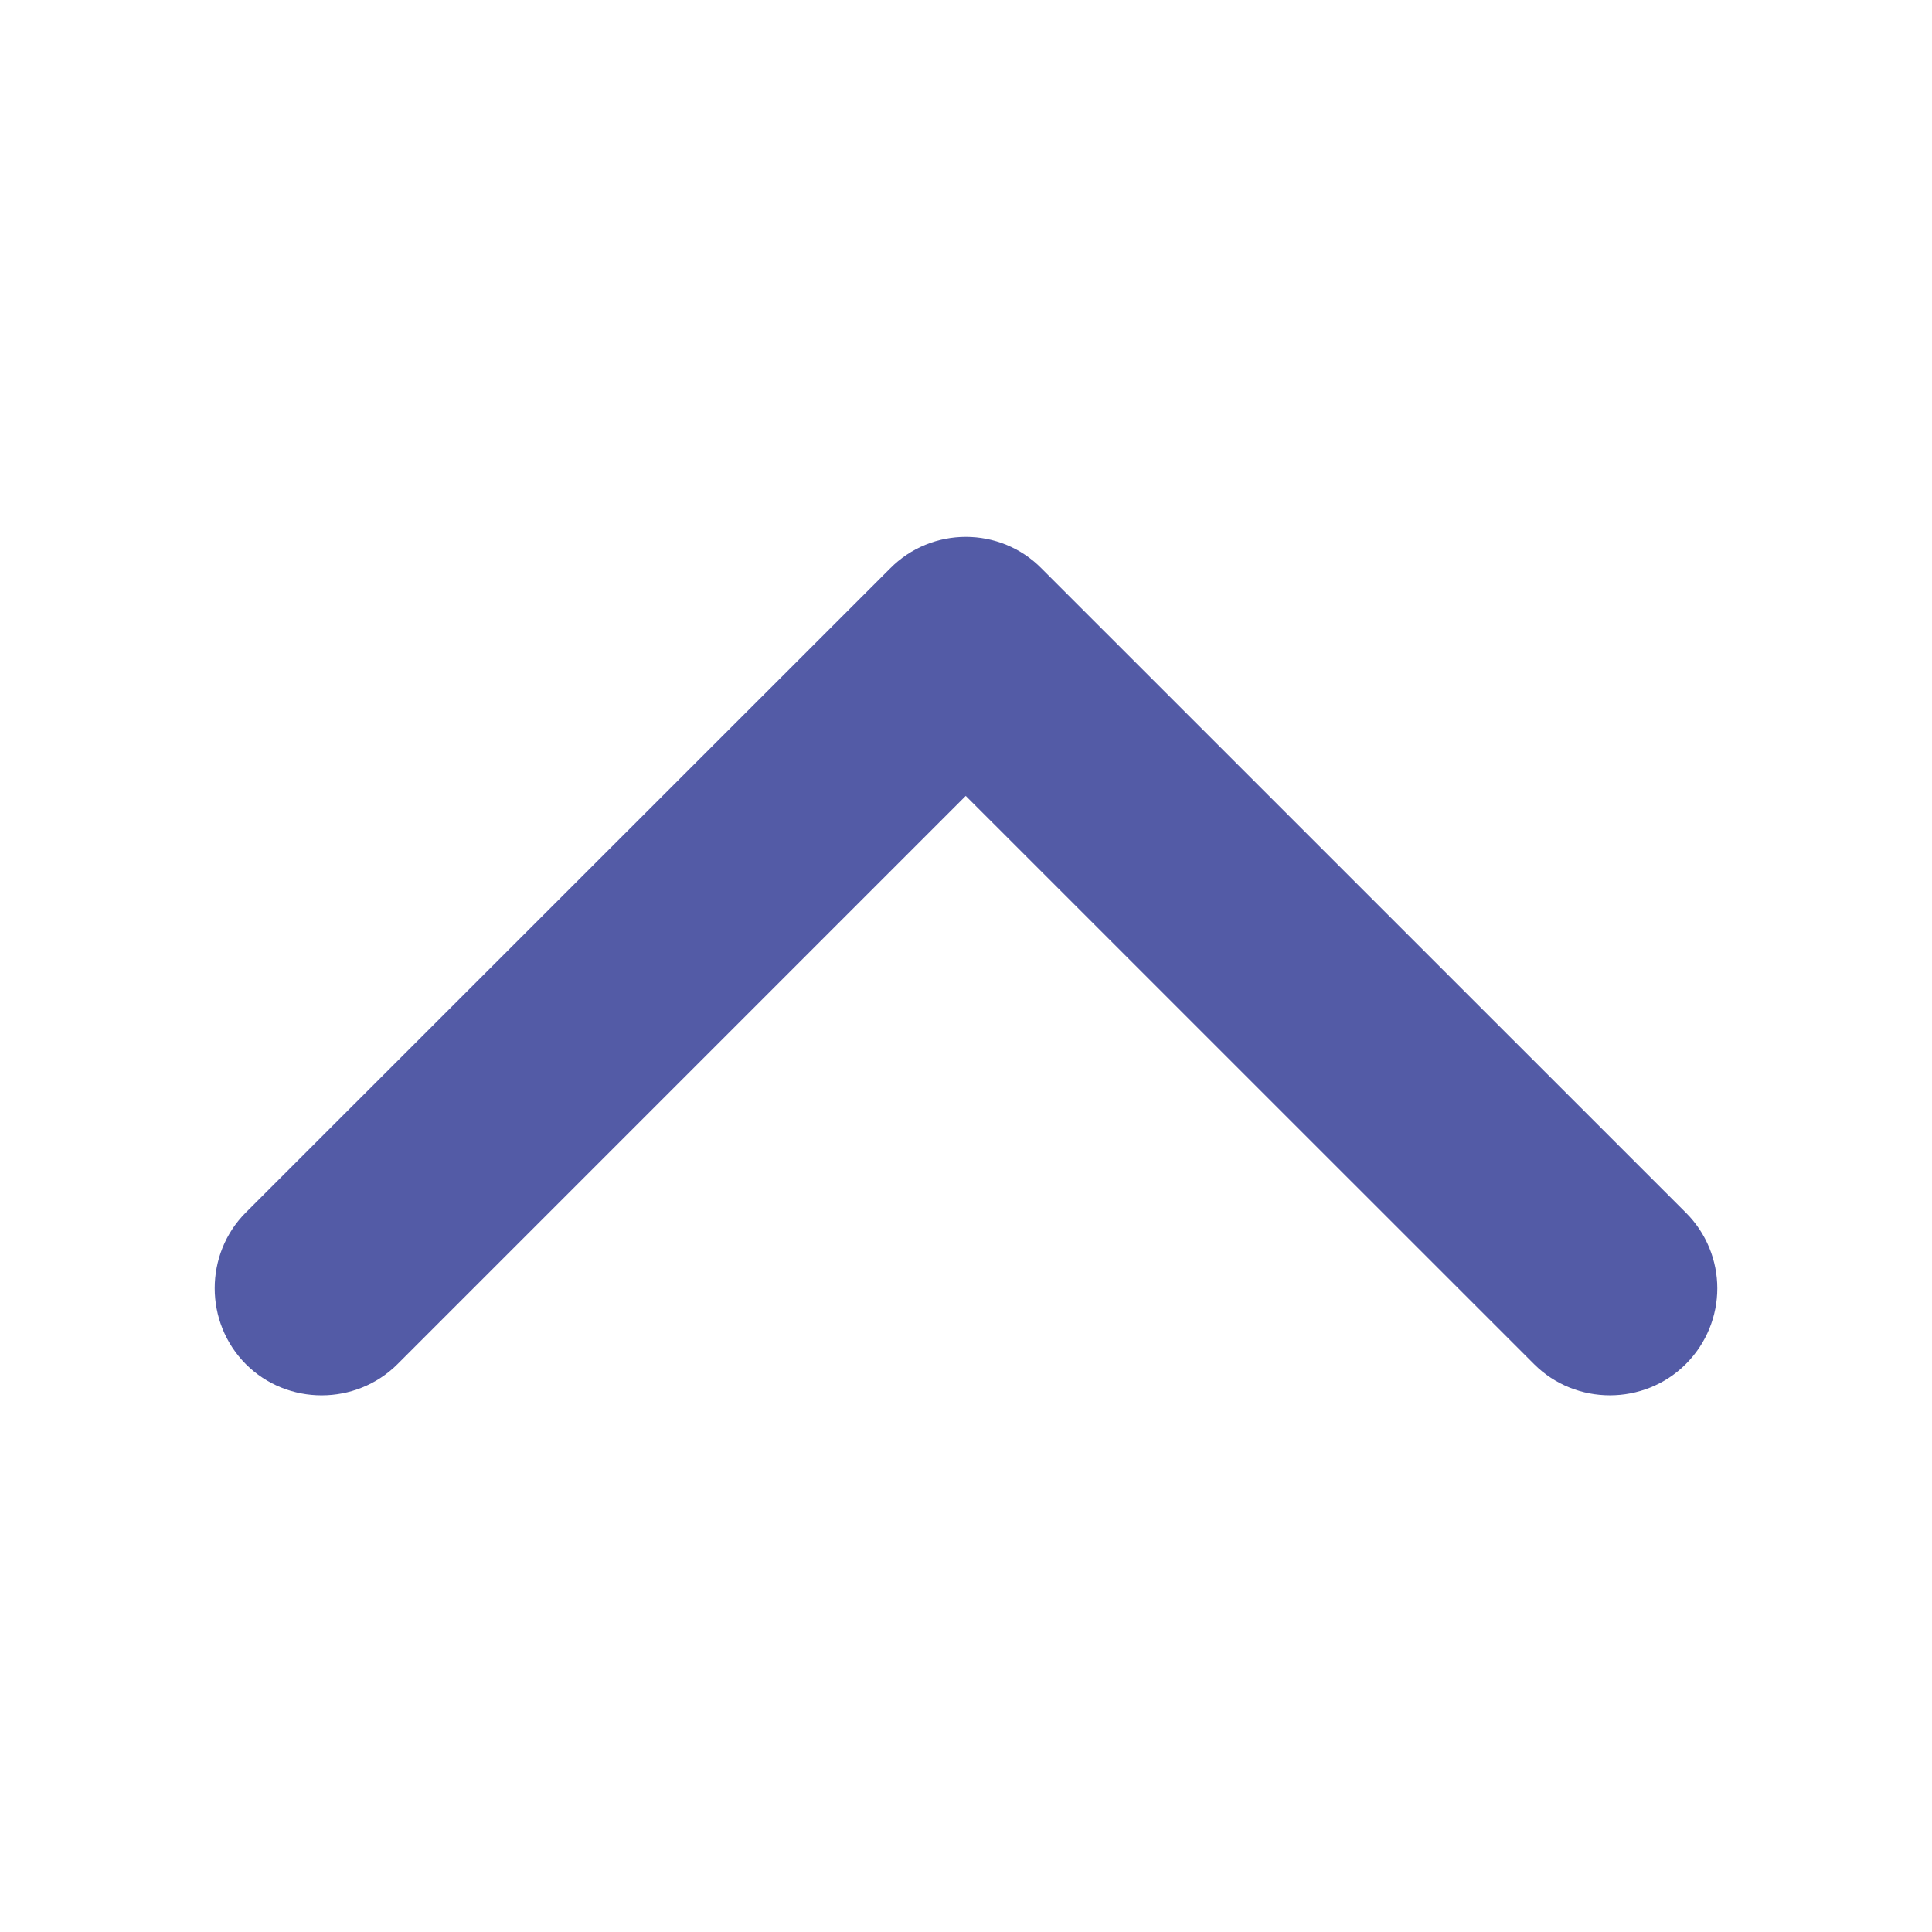 
<svg width="24px" height="24px" viewBox="0 0 24 24" version="1.1" xmlns="http://www.w3.org/2000/svg" xmlns:xlink="http://www.w3.org/1999/xlink">
    <!-- Generator: Sketch 49.1 (51147) - http://www.bohemiancoding.com/sketch -->
    <desc>Created with Sketch.</desc>
    <defs></defs>
    <g id="Page-1" stroke="none" stroke-width="1" fill="none" fill-rule="evenodd">
        <g id="Artboard" fill="#535BA6" fill-rule="nonzero">
            <g id="chevron-right" transform="translate(12, 12) rotate(270) translate(-12, -12) translate(6, 2)">
                <path d="M2.938,1.054 C2.422,0.538 1.572,0.538 1.054,1.054 C0.537,1.57 0.538,2.421 1.054,2.938 L8.113,9.997 L1.054,17.057 C0.538,17.573 0.538,18.424 1.054,18.941 C1.313,19.2 1.654,19.333 1.996,19.333 C2.337,19.333 2.68,19.2 2.937,18.941 L10.937,10.94 C11.462,10.424 11.462,9.573 10.937,9.056 L2.938,1.054 Z" id="Fill-1"></path>
            </g>
        </g>
    </g>
</svg>